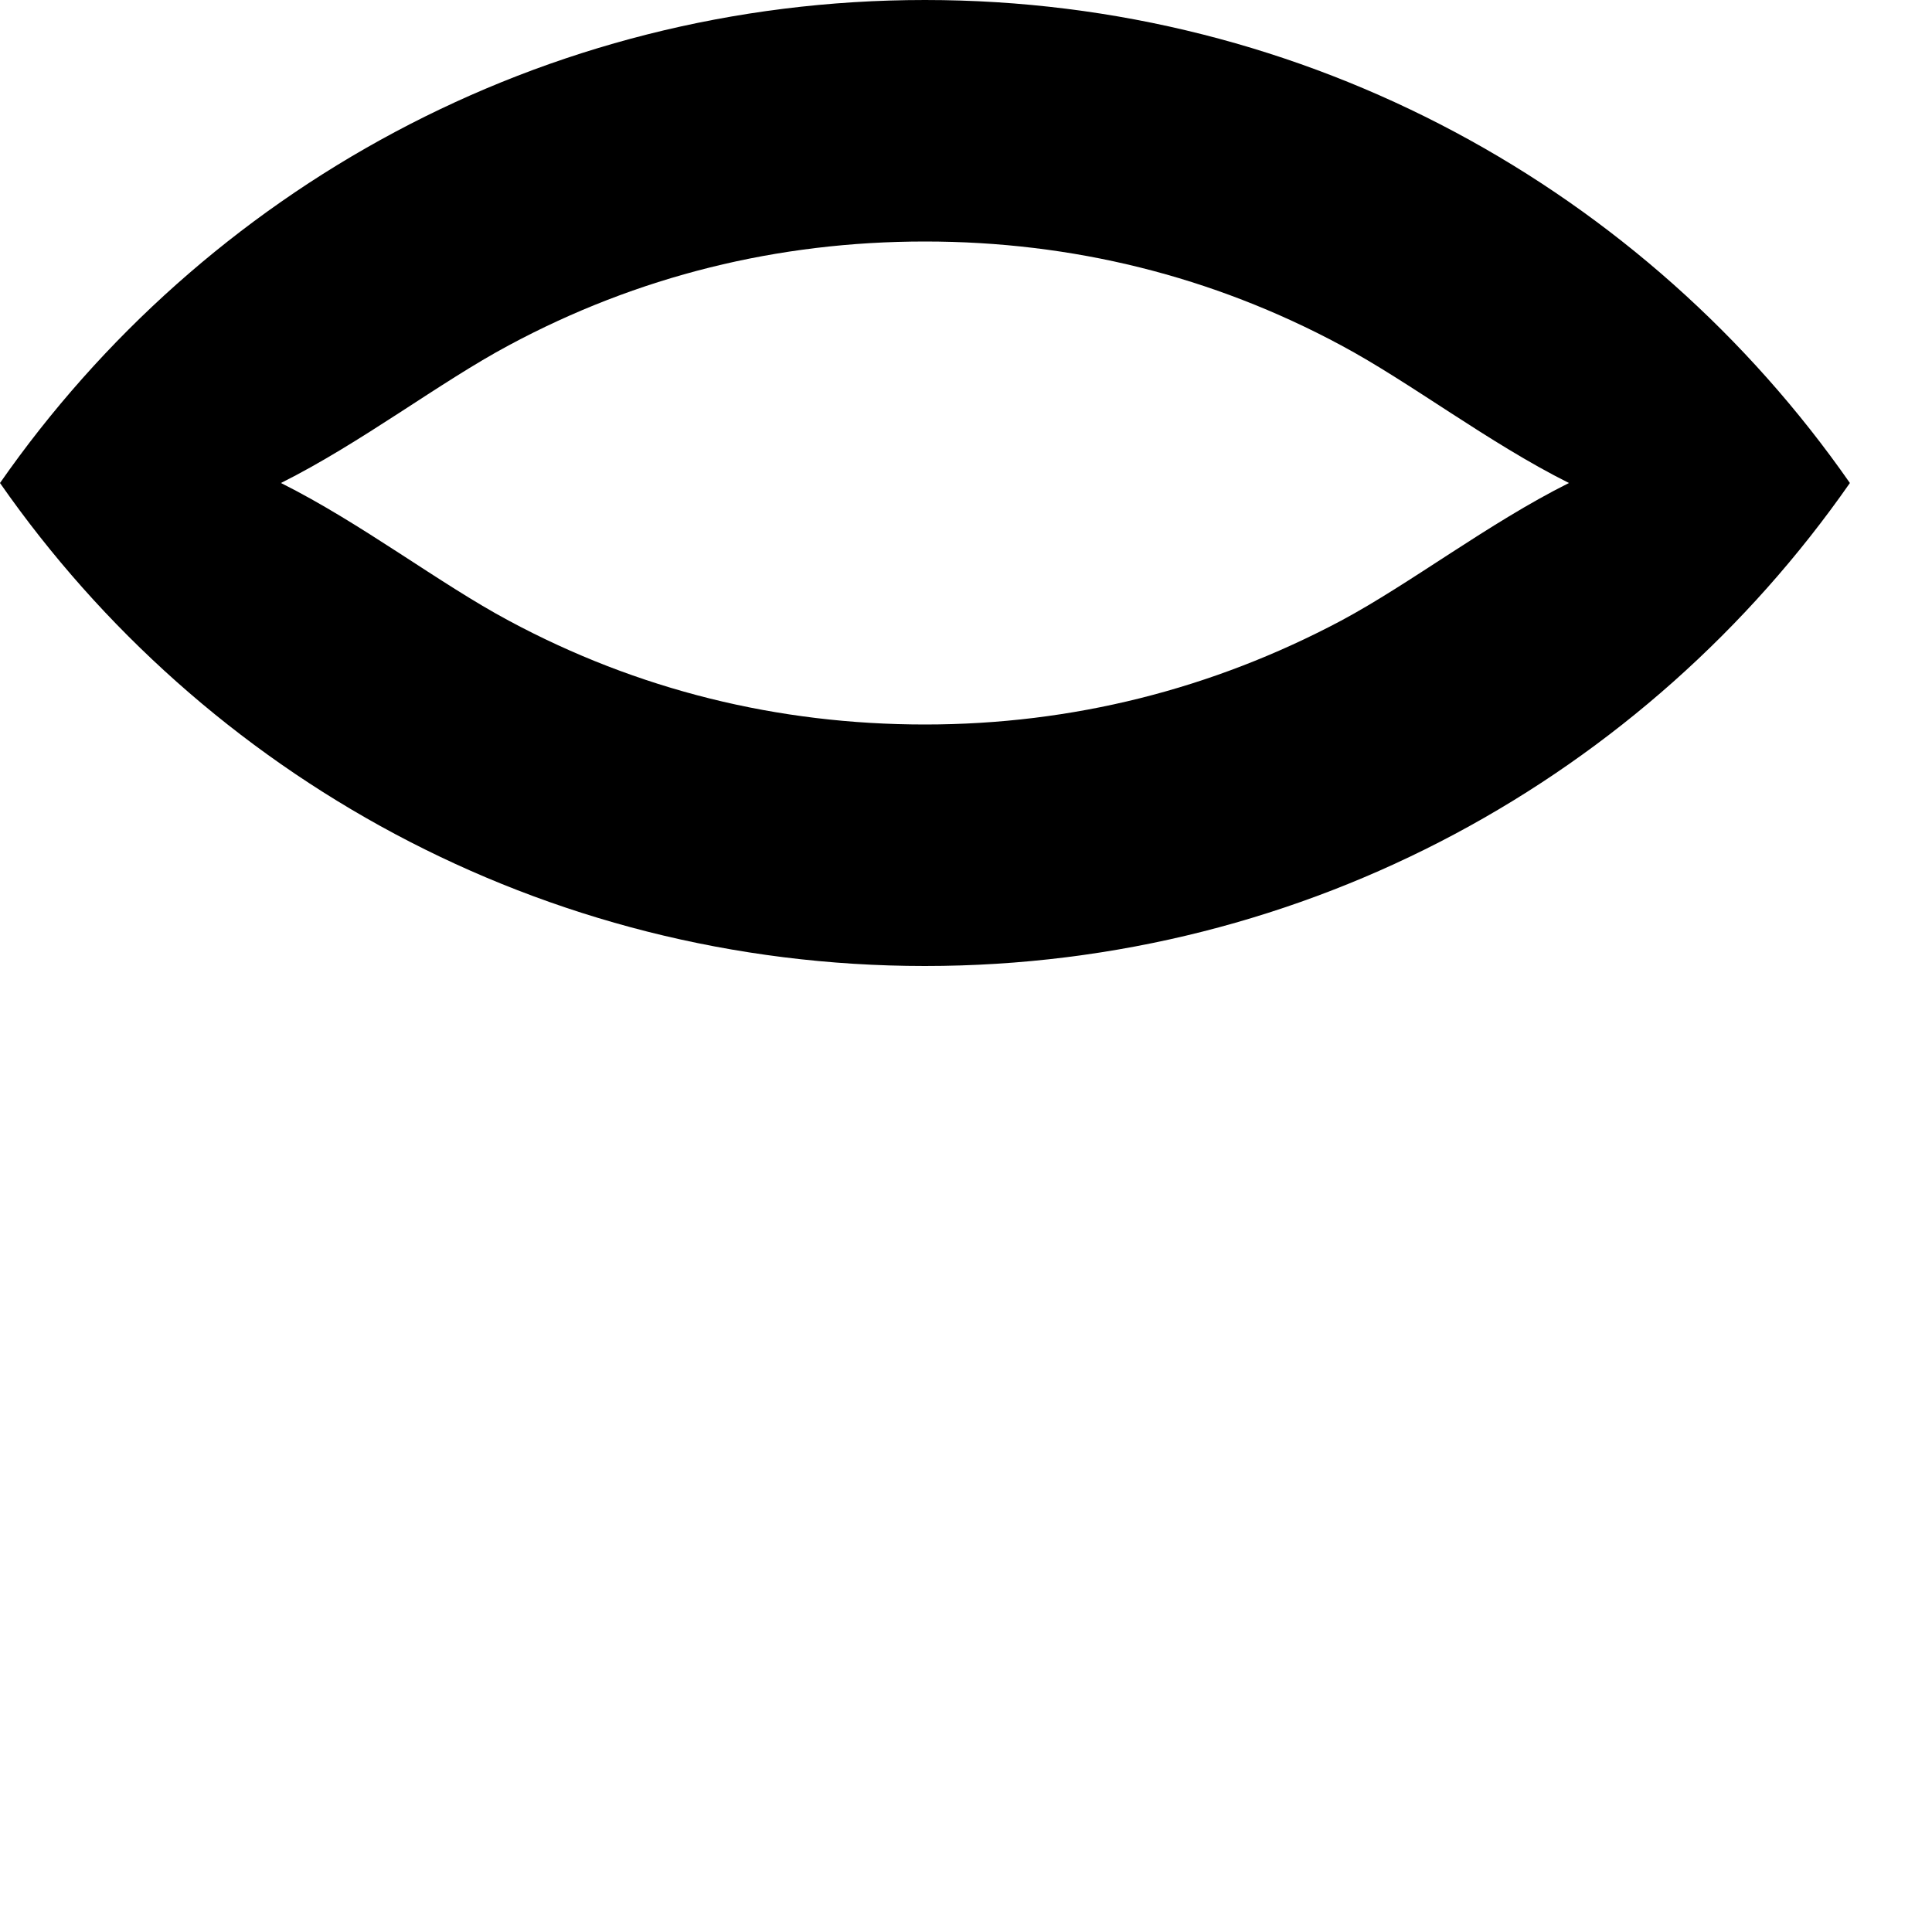 <svg width="24" height="24" viewBox="0 0 24 24" fill="none" xmlns="http://www.w3.org/2000/svg">
<path d="M11.49 3C13.32 3 15.06 3.43 16.66 4.29C17.52 4.75 18.49 5.5 19.49 6C18.49 6.5 17.52 7.25 16.66 7.71C15.06 8.56 13.32 9 11.49 9C9.66 9 7.92 8.57 6.32 7.71C5.46 7.25 4.49 6.5 3.49 6C4.49 5.5 5.46 4.75 6.32 4.29C7.92 3.43 9.66 3 11.49 3ZM11.49 0C6.73 0 2.53 2.37 0 6C2.53 9.63 6.73 12 11.49 12C16.25 12 20.45 9.63 22.98 6C20.45 2.37 16.25 0 11.49 0Z" fill="black"/>
</svg>

